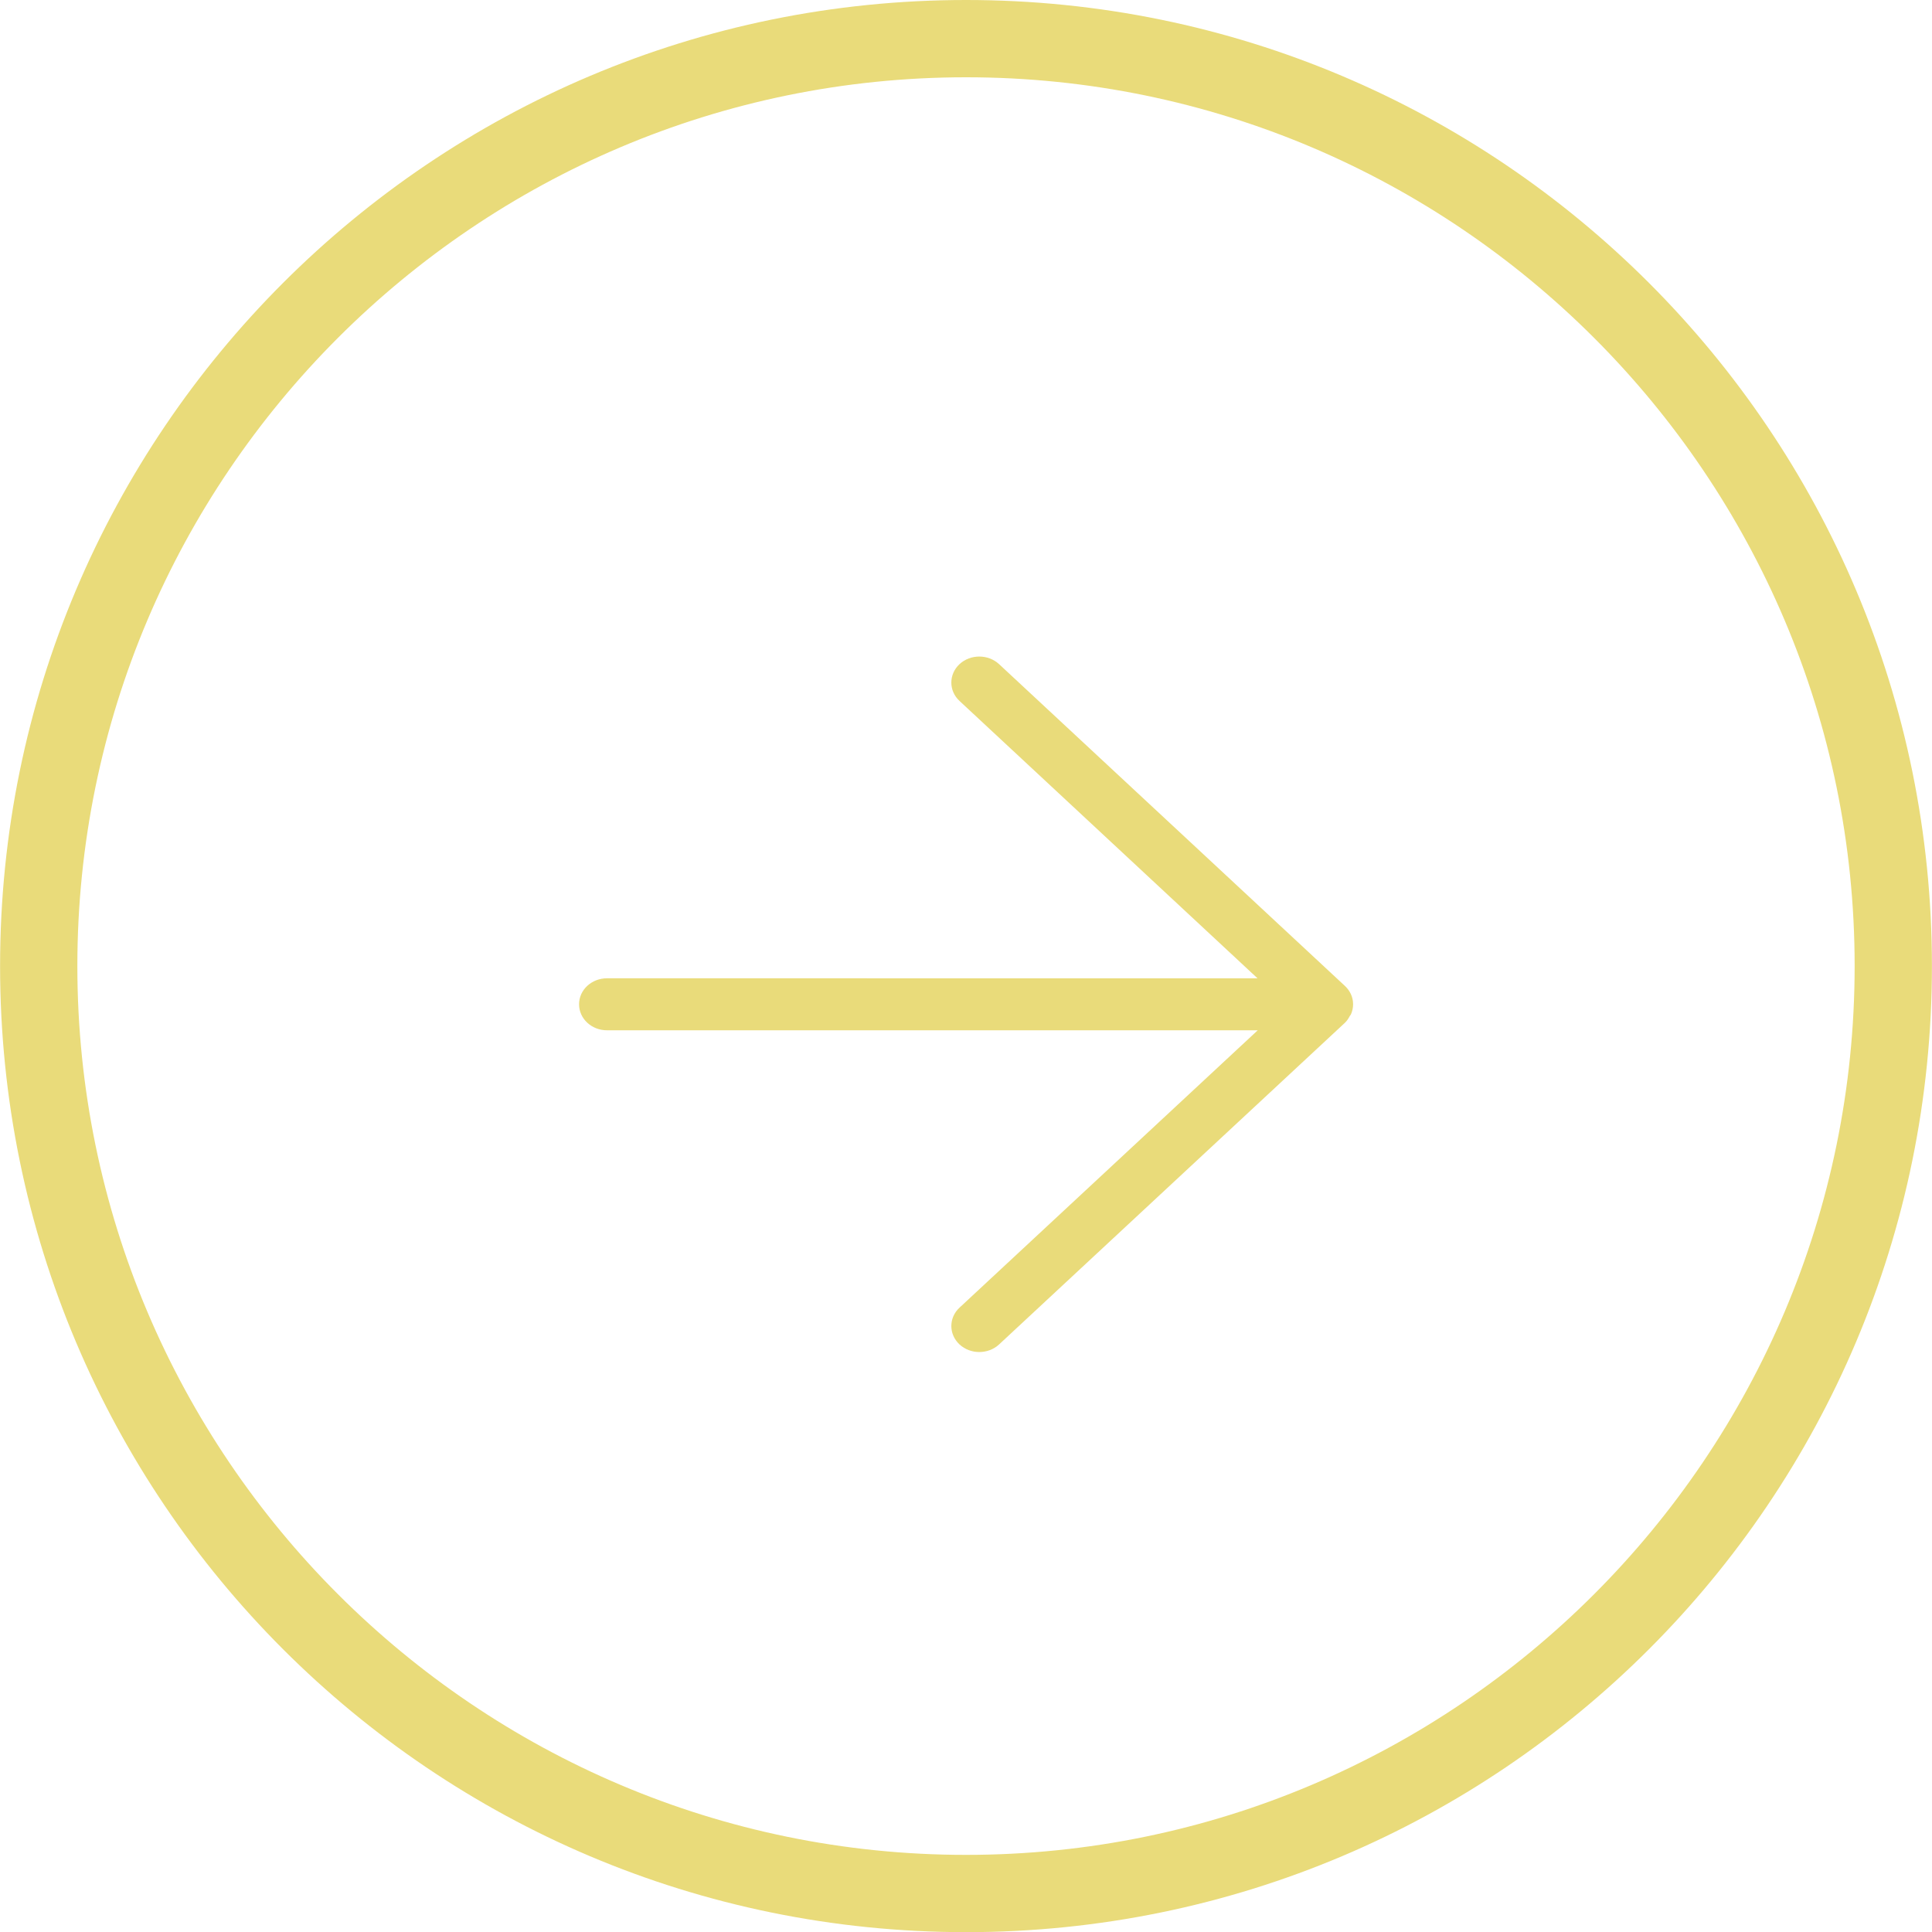 <?xml version="1.0" encoding="utf-8"?>
<!-- Generator: Adobe Illustrator 16.0.0, SVG Export Plug-In . SVG Version: 6.00 Build 0)  -->
<!DOCTYPE svg PUBLIC "-//W3C//DTD SVG 1.1//EN" "http://www.w3.org/Graphics/SVG/1.1/DTD/svg11.dtd">
<svg version="1.1" id="Layer_1" xmlns="http://www.w3.org/2000/svg" xmlns:xlink="http://www.w3.org/1999/xlink" x="0px" y="0px"
	 width="25px" height="25px" viewBox="0 0 25 25" enable-background="new 0 0 25 25" xml:space="preserve">
<g>
	<path fill="#e9db7a" d="M12.501,1c6.34,0,11.498,5.159,11.498,11.5c0,6.342-5.158,11.502-11.498,11.502
		c-6.341,0-11.5-5.16-11.5-11.502C1.001,6.158,6.16,1,12.501,1 M12.501,0c-6.903,0-12.5,5.597-12.5,12.5
		c0,6.906,5.597,12.502,12.5,12.502c6.901,0,12.498-5.597,12.498-12.502C24.999,5.596,19.402,0,12.501,0L12.501,0z"/>
</g>
<g>
	<g>
		<path fill="#e9db7a" d="M17.509,12.996C17.509,12.996,17.509,12.996,17.509,12.996c0-0.001,0-0.001,0-0.002
			c0-0.095-0.043-0.18-0.111-0.241l-4.47-4.159c-0.142-0.131-0.37-0.131-0.512,0c-0.141,0.132-0.141,0.345,0,0.476l3.856,3.589
			H7.855c-0.2,0-0.362,0.15-0.362,0.336c0,0.187,0.162,0.337,0.362,0.337h8.42l-3.859,3.589c-0.141,0.131-0.141,0.344,0,0.476
			c0.142,0.131,0.37,0.131,0.512,0l4.475-4.162c0.028-0.026,0.047-0.058,0.064-0.089c0.004-0.007,0.011-0.012,0.014-0.02
			C17.499,13.085,17.509,13.041,17.509,12.996z"/>
	</g>
</g>
</svg>
